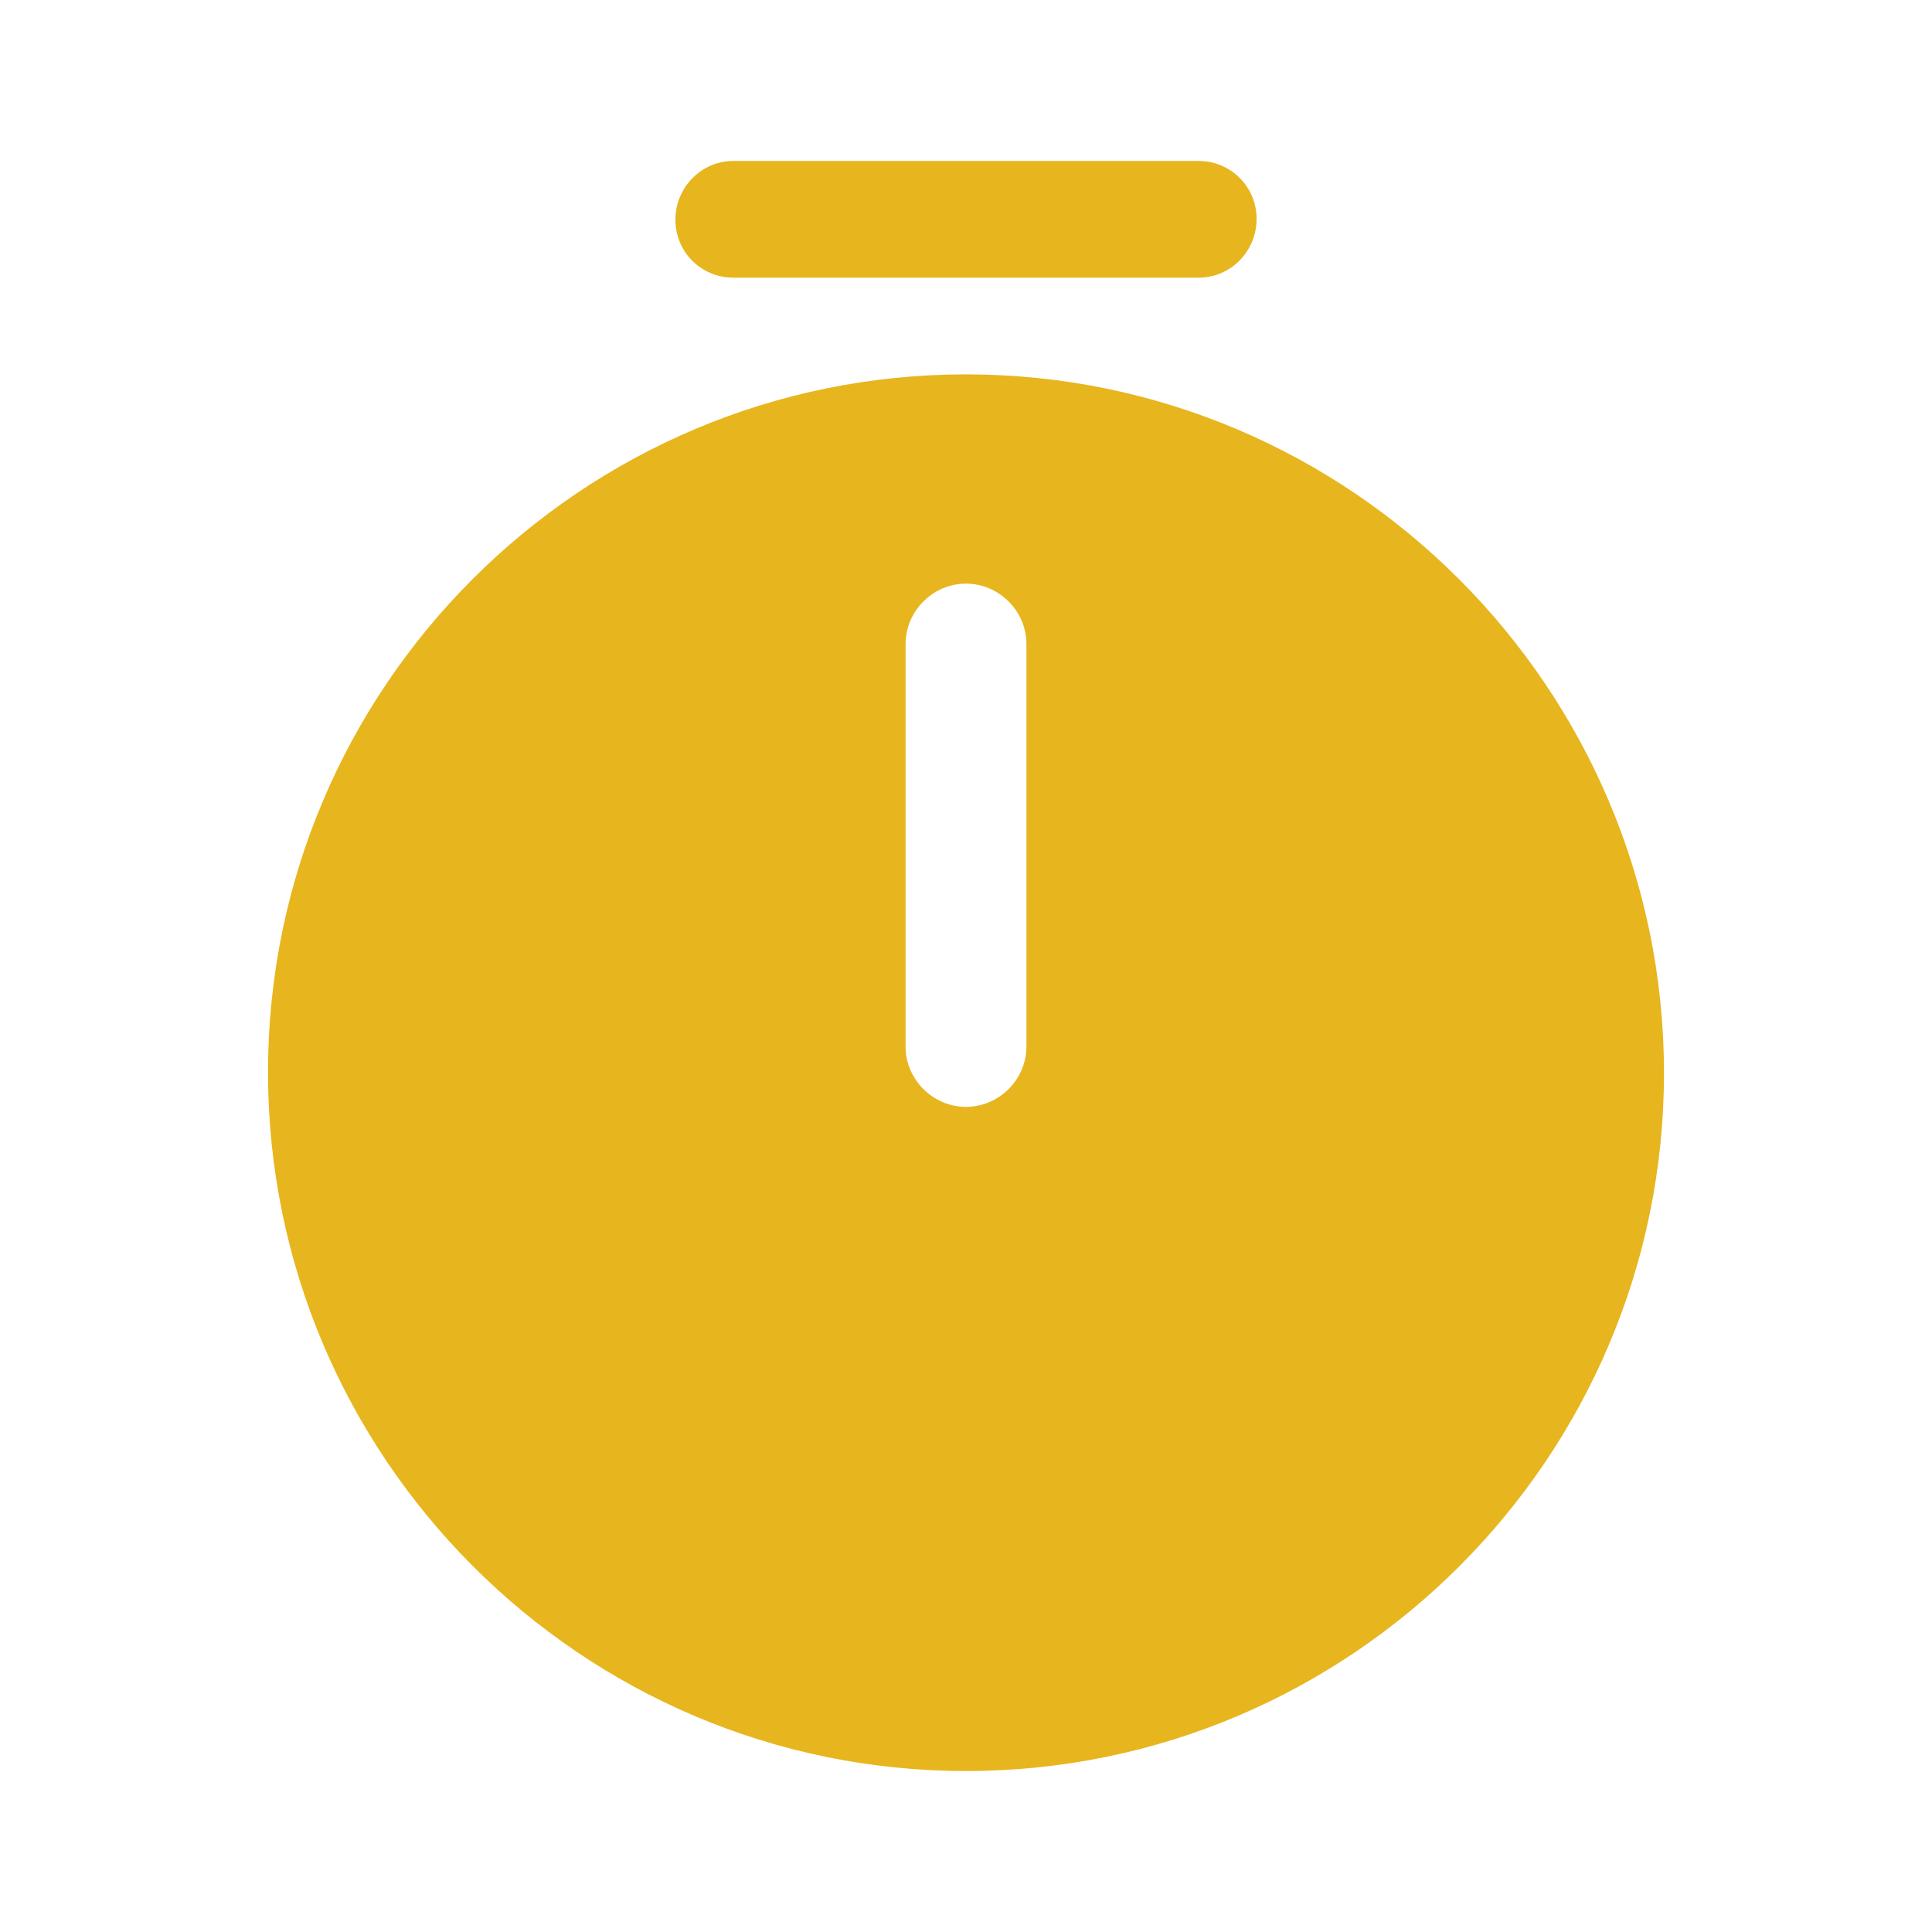 <svg width="22" height="22" viewBox="0 0 22 22" fill="none" xmlns="http://www.w3.org/2000/svg">
<path d="M11 4.263C6.618 4.263 3.052 7.828 3.052 12.21C3.052 16.592 6.618 20.167 11 20.167C15.382 20.167 18.948 16.601 18.948 12.219C18.948 7.838 15.382 4.263 11 4.263ZM11.688 11.917C11.688 12.293 11.376 12.604 11 12.604C10.624 12.604 10.312 12.293 10.312 11.917V7.333C10.312 6.958 10.624 6.646 11 6.646C11.376 6.646 11.688 6.958 11.688 7.333V11.917Z" fill="#E7B51D"/>
<path d="M13.649 3.162H8.351C7.984 3.162 7.691 2.869 7.691 2.502C7.691 2.136 7.984 1.833 8.351 1.833H13.649C14.016 1.833 14.309 2.127 14.309 2.493C14.309 2.86 14.016 3.162 13.649 3.162Z" fill="#E7B51D"/>
</svg>
